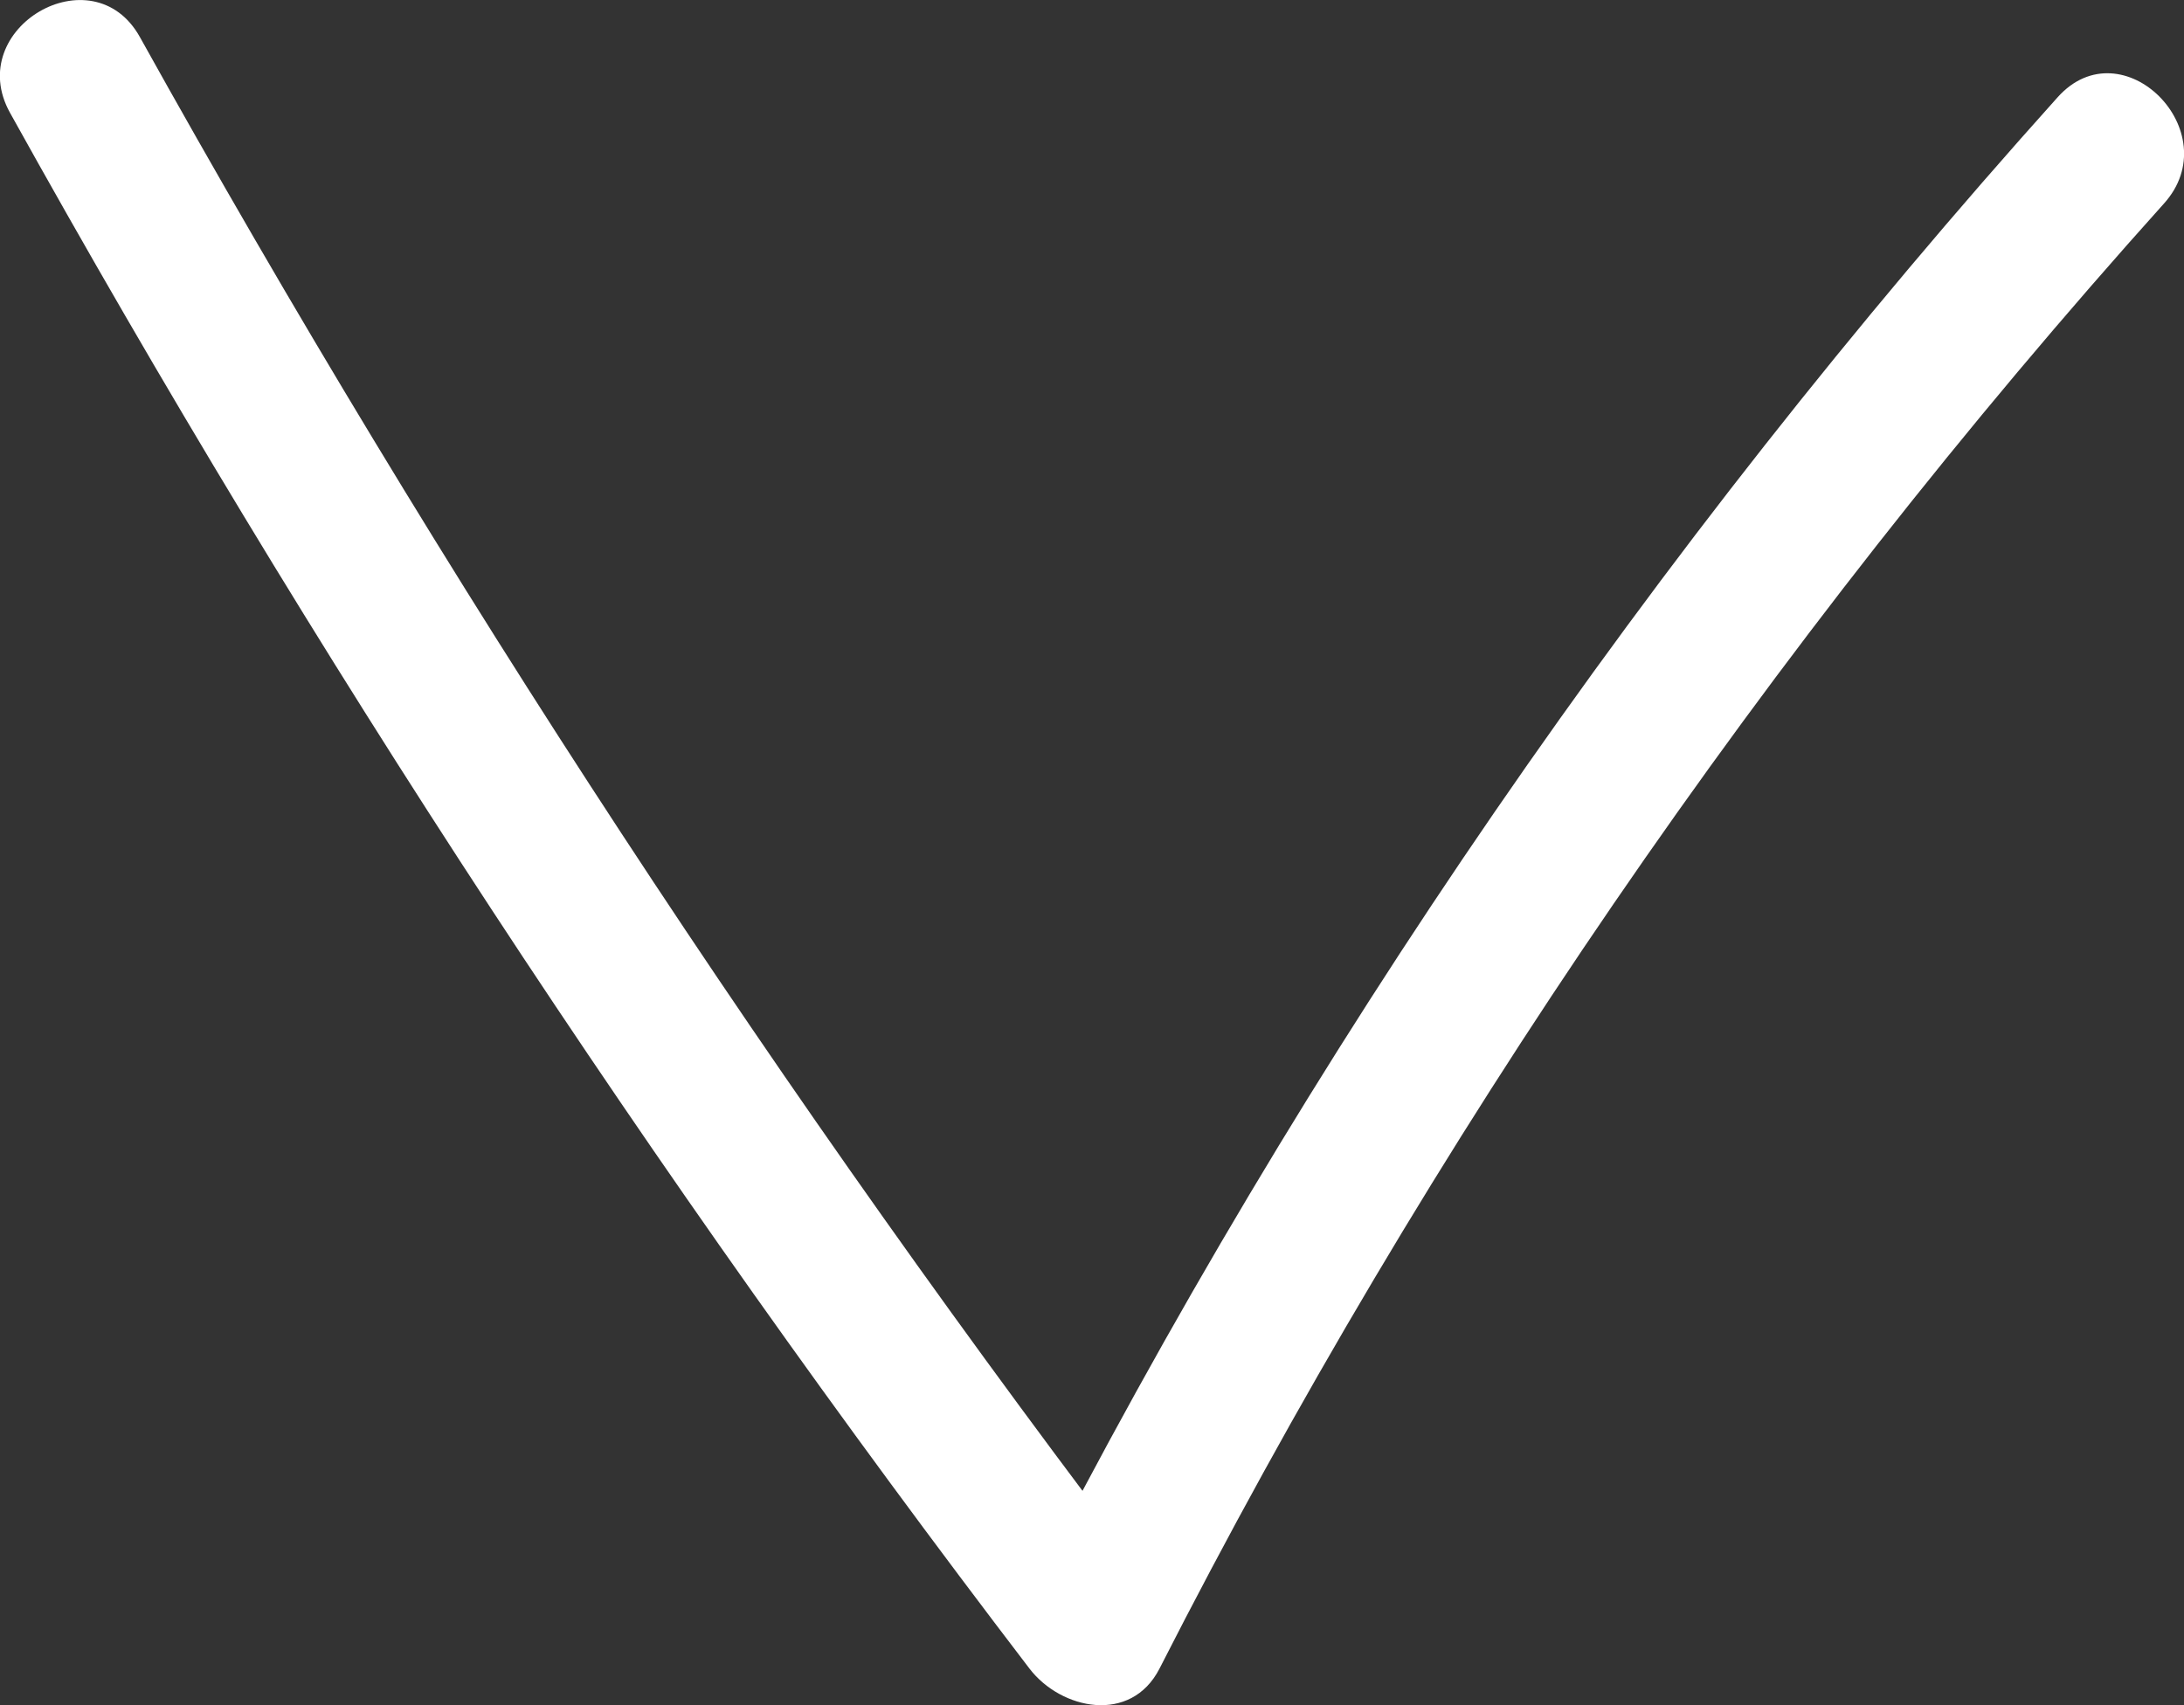 <?xml version="1.0" encoding="UTF-8"?><svg id="_レイヤー_2" xmlns="http://www.w3.org/2000/svg" viewBox="0 0 43.55 34.01"><rect x="0" y="0" width="43.55" height="34.01" fill="#333333" stroke="none"/><g id="main"><path d="m.2,2.25c6.01,10.82,12.81,21.19,20.33,31.03.63.82,2.02,1.11,2.59,0,5.38-10.56,12.1-20.39,20.03-29.22,1.29-1.43-.83-3.56-2.12-2.12-8.09,9.01-15,19.04-20.5,29.82h2.59C15.6,21.93,8.81,11.56,2.79.74,1.85-.95-.74.56.2,2.25H.2Z" style="fill:#fff;"/></g></svg>